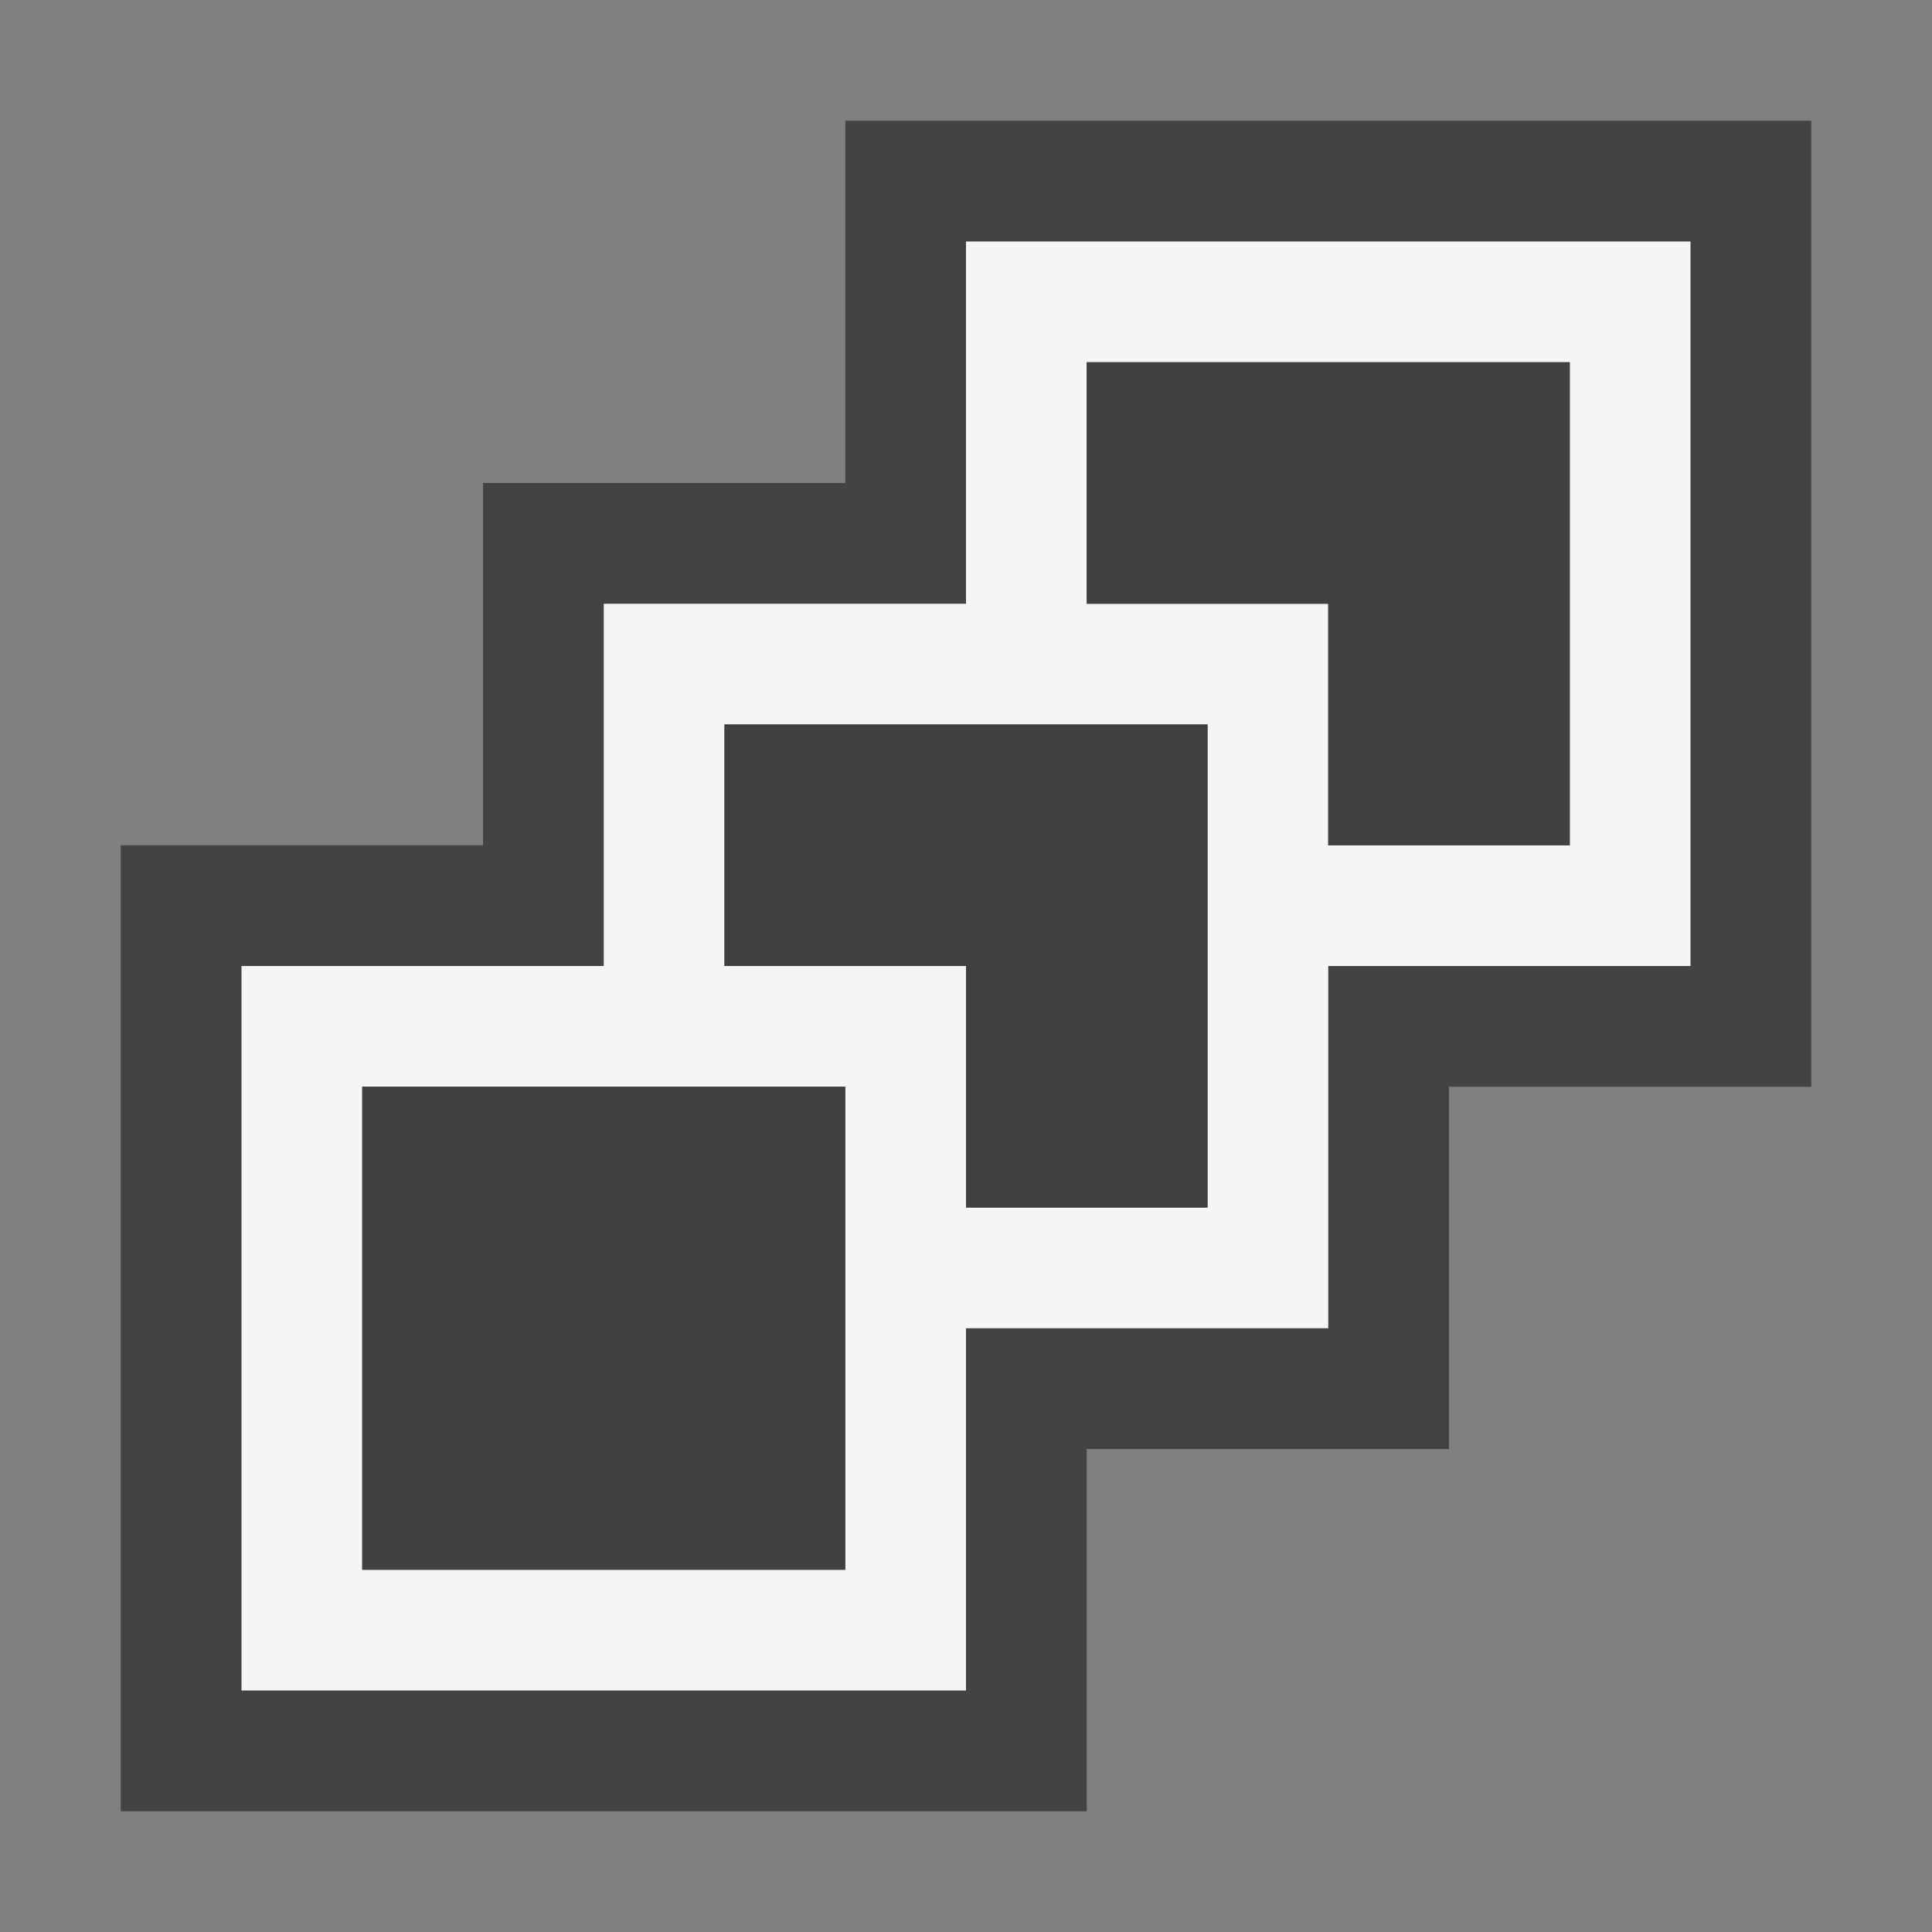 <svg xmlns="http://www.w3.org/2000/svg" width="16" height="16"><rect width="100%" height="100%" fill="#808080" stroke="none"/><style type="text/css">.icon-canvas-transparent{opacity:0;fill:#434343;} .icon-vs-out{fill:#434343;} .icon-vs-bg{fill:#f5f5f5;} .icon-vs-fg{fill:#403F41;}</style><path class="icon-canvas-transparent" d="M16 16h-16v-16h16v16z" id="canvas"/><path class="icon-vs-out" d="M15 9h-3v3h-3v3h-8v-8h3v-3h3v-3h8v8z" id="outline"/><path class="icon-vs-bg" d="M8 2v3h-3v3h-3v6h6v-3h3v-3h3v-6h-6zm-1 11h-4v-4h4v4zm3-3h-2v-2h-2v-2h4v4zm3-3h-2v-2h-2v-2h4v4z" id="iconBg"/><path class="icon-vs-fg" d="M13 3v4h-2v-2h-2v-2h4zm-7 3v2h2v2h2v-4h-4zm-3 7h4v-4h-4v4z" id="iconFg"/></svg>